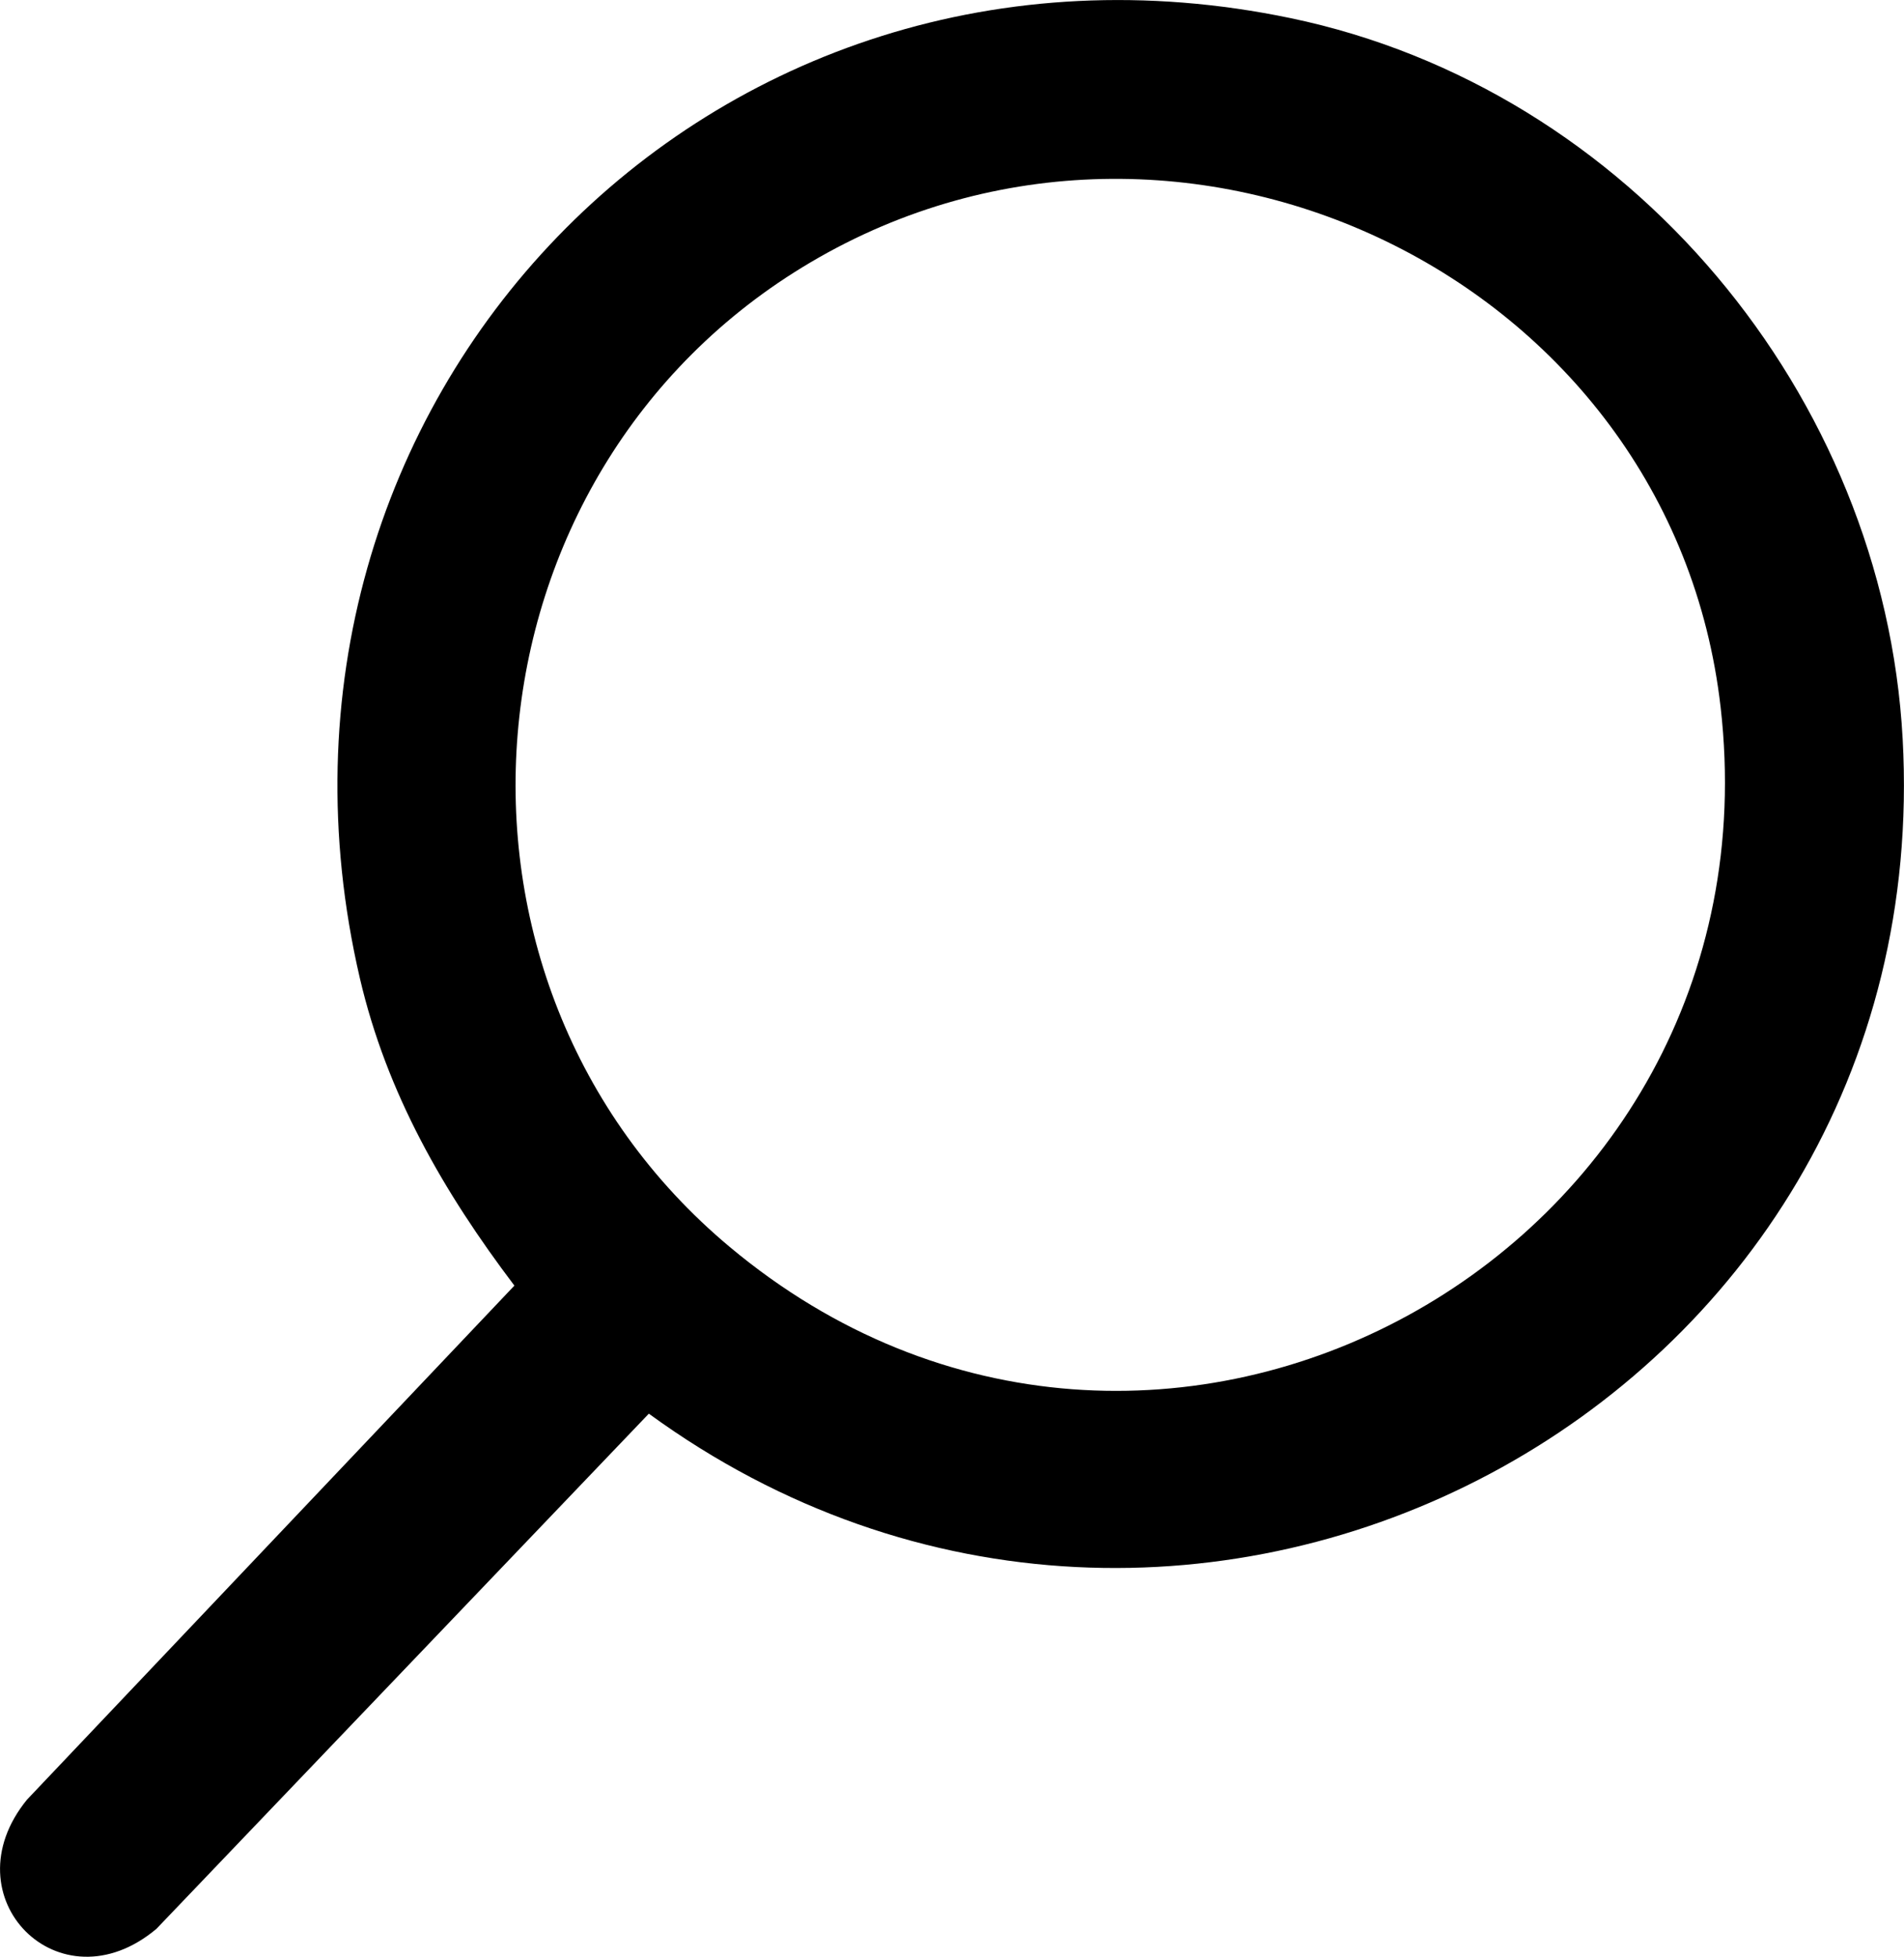 <?xml version="1.0" encoding="UTF-8"?>
<svg id="Calque_1" data-name="Calque 1" xmlns="http://www.w3.org/2000/svg" viewBox="0 0 157.2 161.53">
  <path d="M157.09,60.99c3.01,55.25-59.31,87.92-103.52,55.7l-40.65,42.52c-8,6.73-17.25-2.61-10.69-10.66l40.24-42.43c-5.84-7.72-10.54-15.85-12.76-25.38C18.67,33.23,58.63-8.51,106.57,1.5c27.93,5.83,48.97,31.09,50.52,59.5ZM142.06,58.38c-4.05-35.52-44.53-54.79-75.13-36.73-29.36,17.33-32.91,59.34-6.69,81.27,34.99,29.26,86.99.74,81.82-44.55Z"/>
</svg>